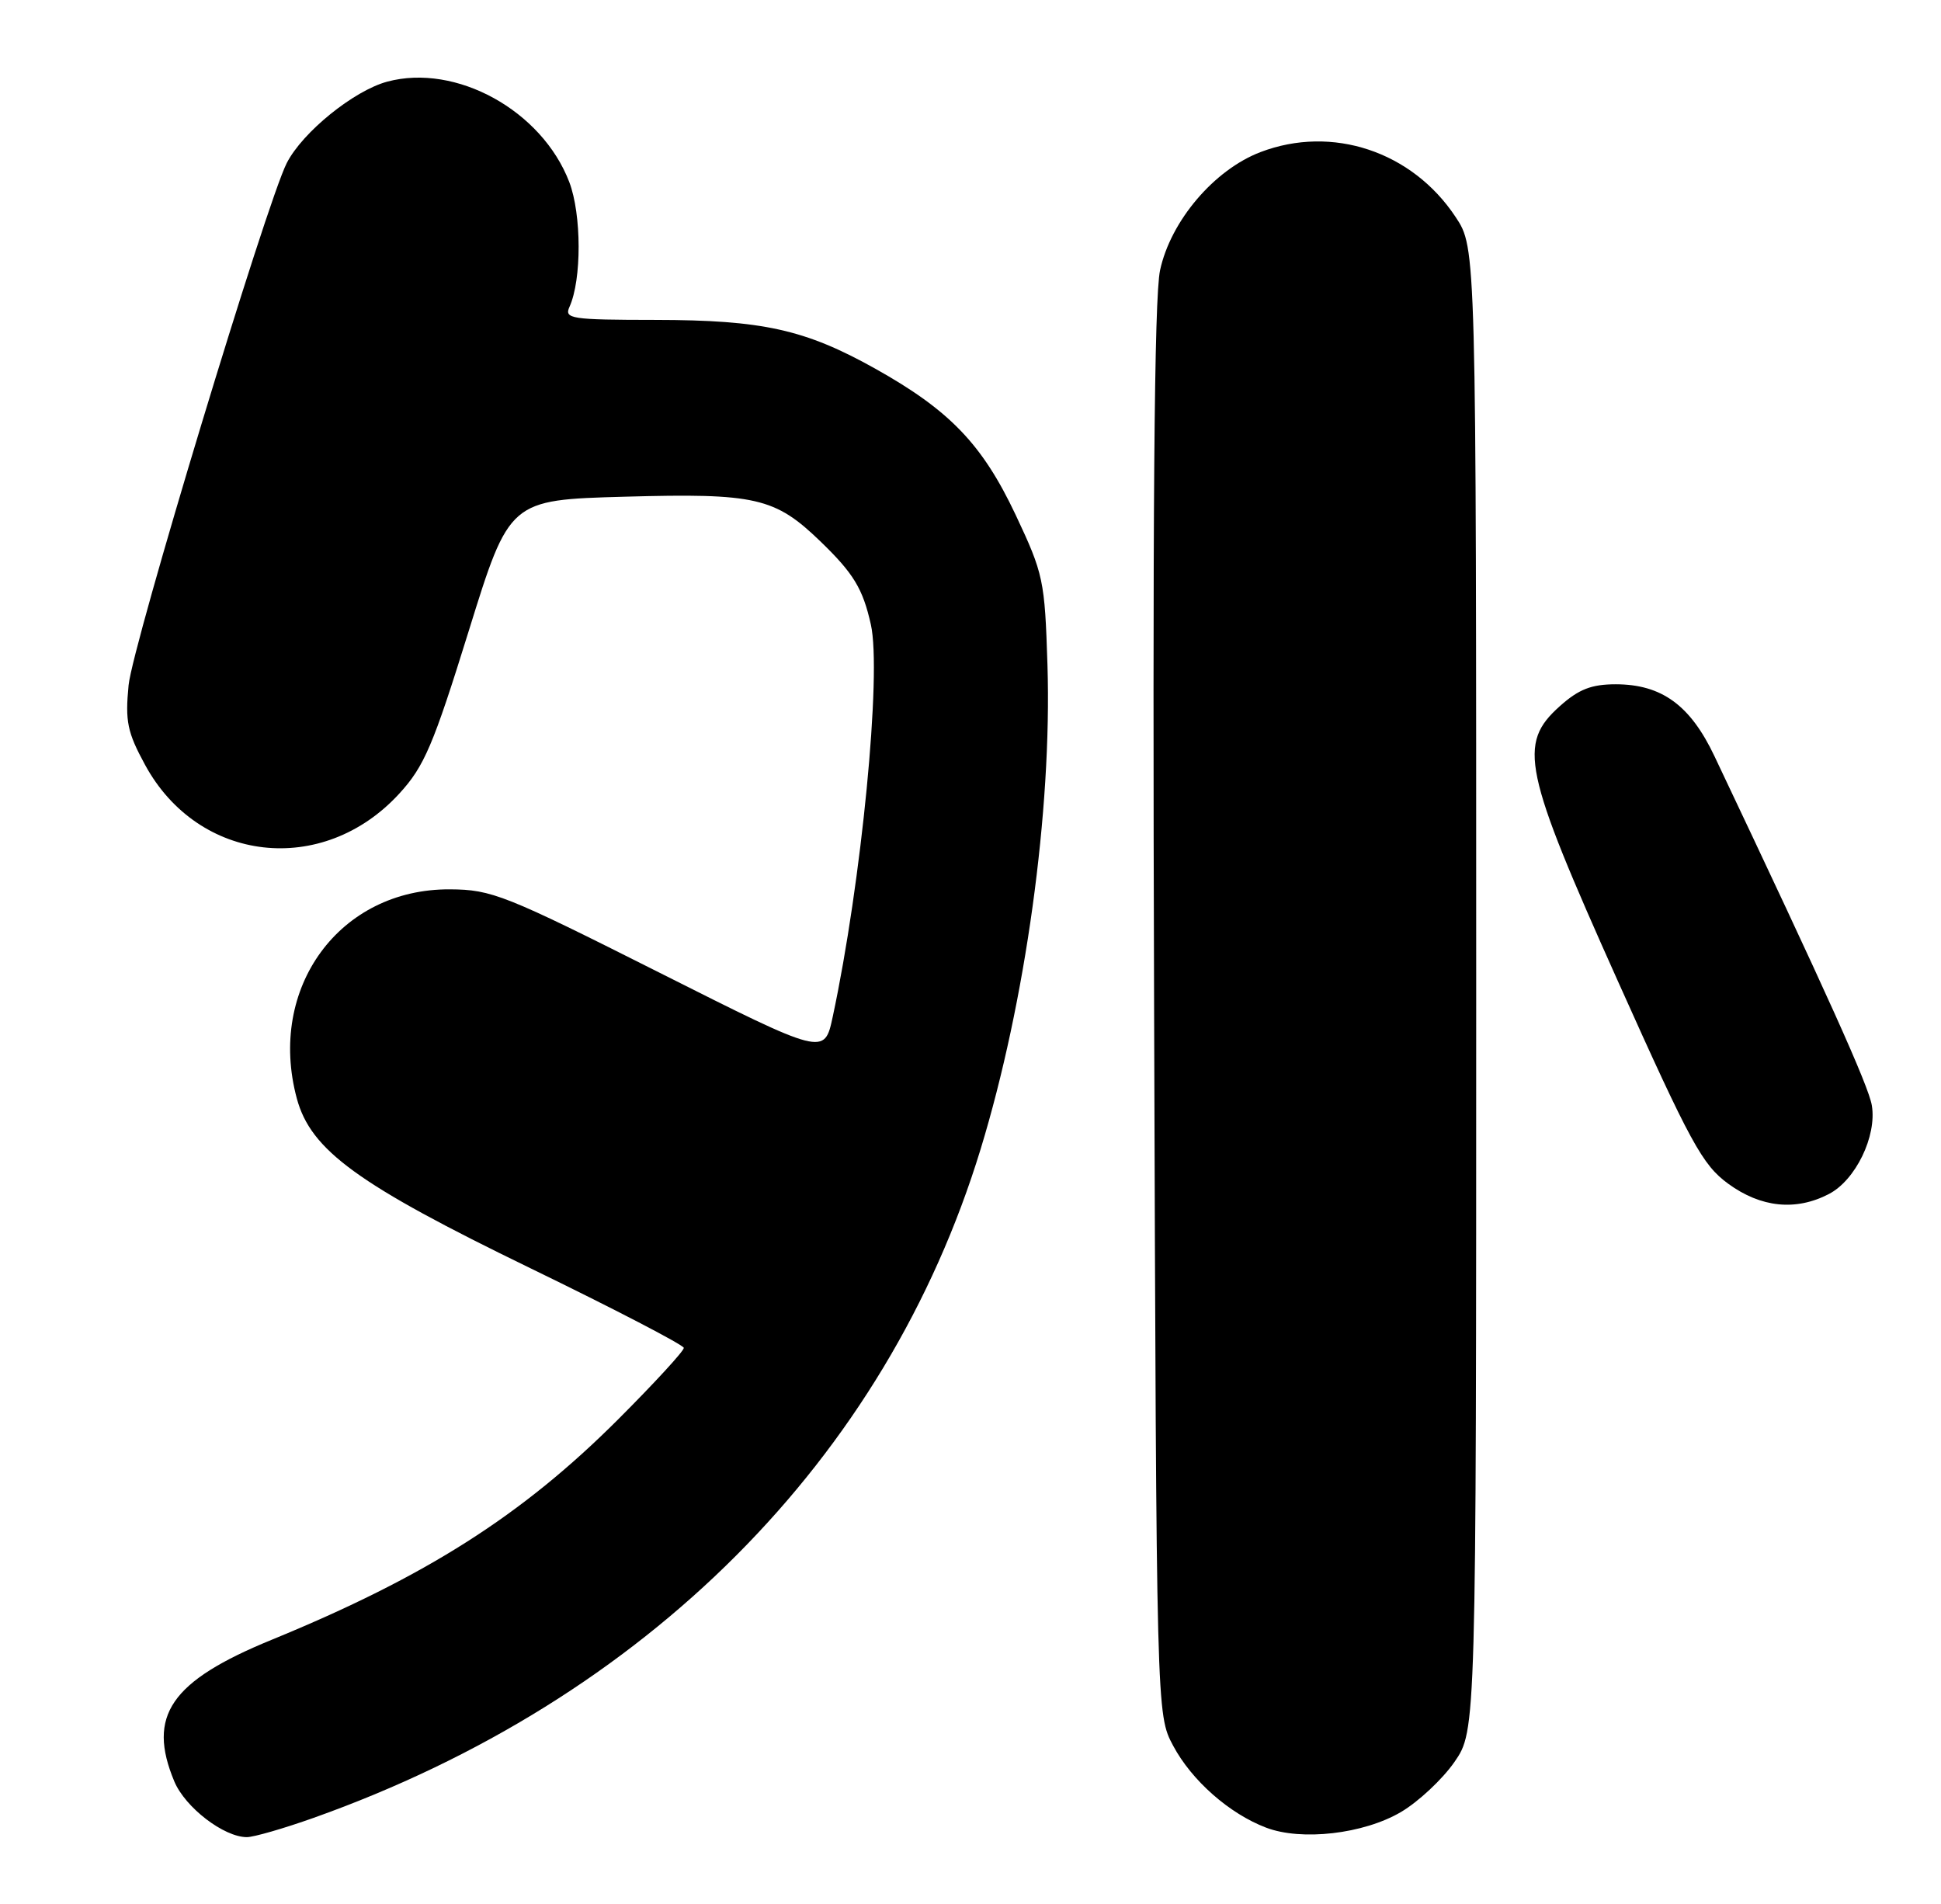 <?xml version="1.0" encoding="UTF-8" standalone="no"?>
<!DOCTYPE svg PUBLIC "-//W3C//DTD SVG 1.1//EN" "http://www.w3.org/Graphics/SVG/1.1/DTD/svg11.dtd" >
<svg xmlns="http://www.w3.org/2000/svg" xmlns:xlink="http://www.w3.org/1999/xlink" version="1.1" viewBox="0 0 261 256">
 <g >
 <path fill="currentColor"
d=" M 42.19 244.40 C 86.91 228.48 119.12 196.18 131.86 154.50 C 137.90 134.73 141.46 108.97 140.85 89.42 C 140.49 78.00 140.31 77.16 136.57 69.22 C 132.08 59.72 127.71 55.17 117.68 49.56 C 108.25 44.29 102.55 43.03 88.14 43.01 C 76.74 43.00 75.85 42.86 76.58 41.25 C 78.23 37.60 78.21 28.84 76.55 24.48 C 72.87 14.86 61.32 8.49 52.06 10.98 C 47.56 12.20 40.68 17.77 38.56 21.92 C 35.82 27.28 17.81 86.75 17.29 92.13 C 16.82 96.99 17.12 98.45 19.51 102.84 C 26.69 116.03 43.40 117.92 53.69 106.70 C 57.05 103.04 58.25 100.22 63.02 84.86 C 68.50 67.21 68.50 67.21 84.00 66.78 C 101.63 66.29 104.20 66.88 110.33 72.80 C 114.78 77.10 116.02 79.14 117.10 83.96 C 118.58 90.51 115.84 118.66 111.97 136.72 C 110.85 141.93 110.85 141.93 88.67 130.77 C 67.91 120.32 66.12 119.60 60.50 119.57 C 45.67 119.48 35.91 132.81 39.91 147.68 C 41.79 154.66 48.08 159.23 71.30 170.50 C 82.63 176.00 91.92 180.83 91.95 181.22 C 91.98 181.62 88.00 185.95 83.11 190.84 C 70.19 203.75 57.31 211.95 36.52 220.47 C 22.94 226.03 19.75 230.68 23.44 239.51 C 24.90 243.00 30.09 246.99 33.19 247.00 C 34.12 247.00 38.17 245.83 42.19 244.40 Z  M 188.37 243.63 C 190.72 242.25 193.96 239.22 195.57 236.90 C 198.50 232.67 198.50 232.67 198.50 133.01 C 198.50 33.35 198.50 33.35 195.74 29.19 C 189.90 20.35 179.13 16.77 169.49 20.45 C 163.26 22.83 157.42 29.70 155.99 36.33 C 155.20 39.99 154.97 69.06 155.19 136.00 C 155.50 230.50 155.50 230.50 157.75 234.71 C 160.25 239.39 165.30 243.84 170.24 245.72 C 175.01 247.54 183.34 246.58 188.37 243.63 Z  M 245.91 160.54 C 249.51 158.69 252.39 152.75 251.70 148.62 C 251.26 145.98 245.69 133.61 230.54 101.67 C 227.29 94.81 223.44 92.01 217.27 92.00 C 214.00 92.00 212.29 92.67 209.77 94.92 C 204.06 100.01 204.79 103.46 217.55 131.91 C 227.35 153.76 228.91 156.61 232.40 159.16 C 236.79 162.36 241.48 162.84 245.91 160.54 Z "/>
</g>
</svg>